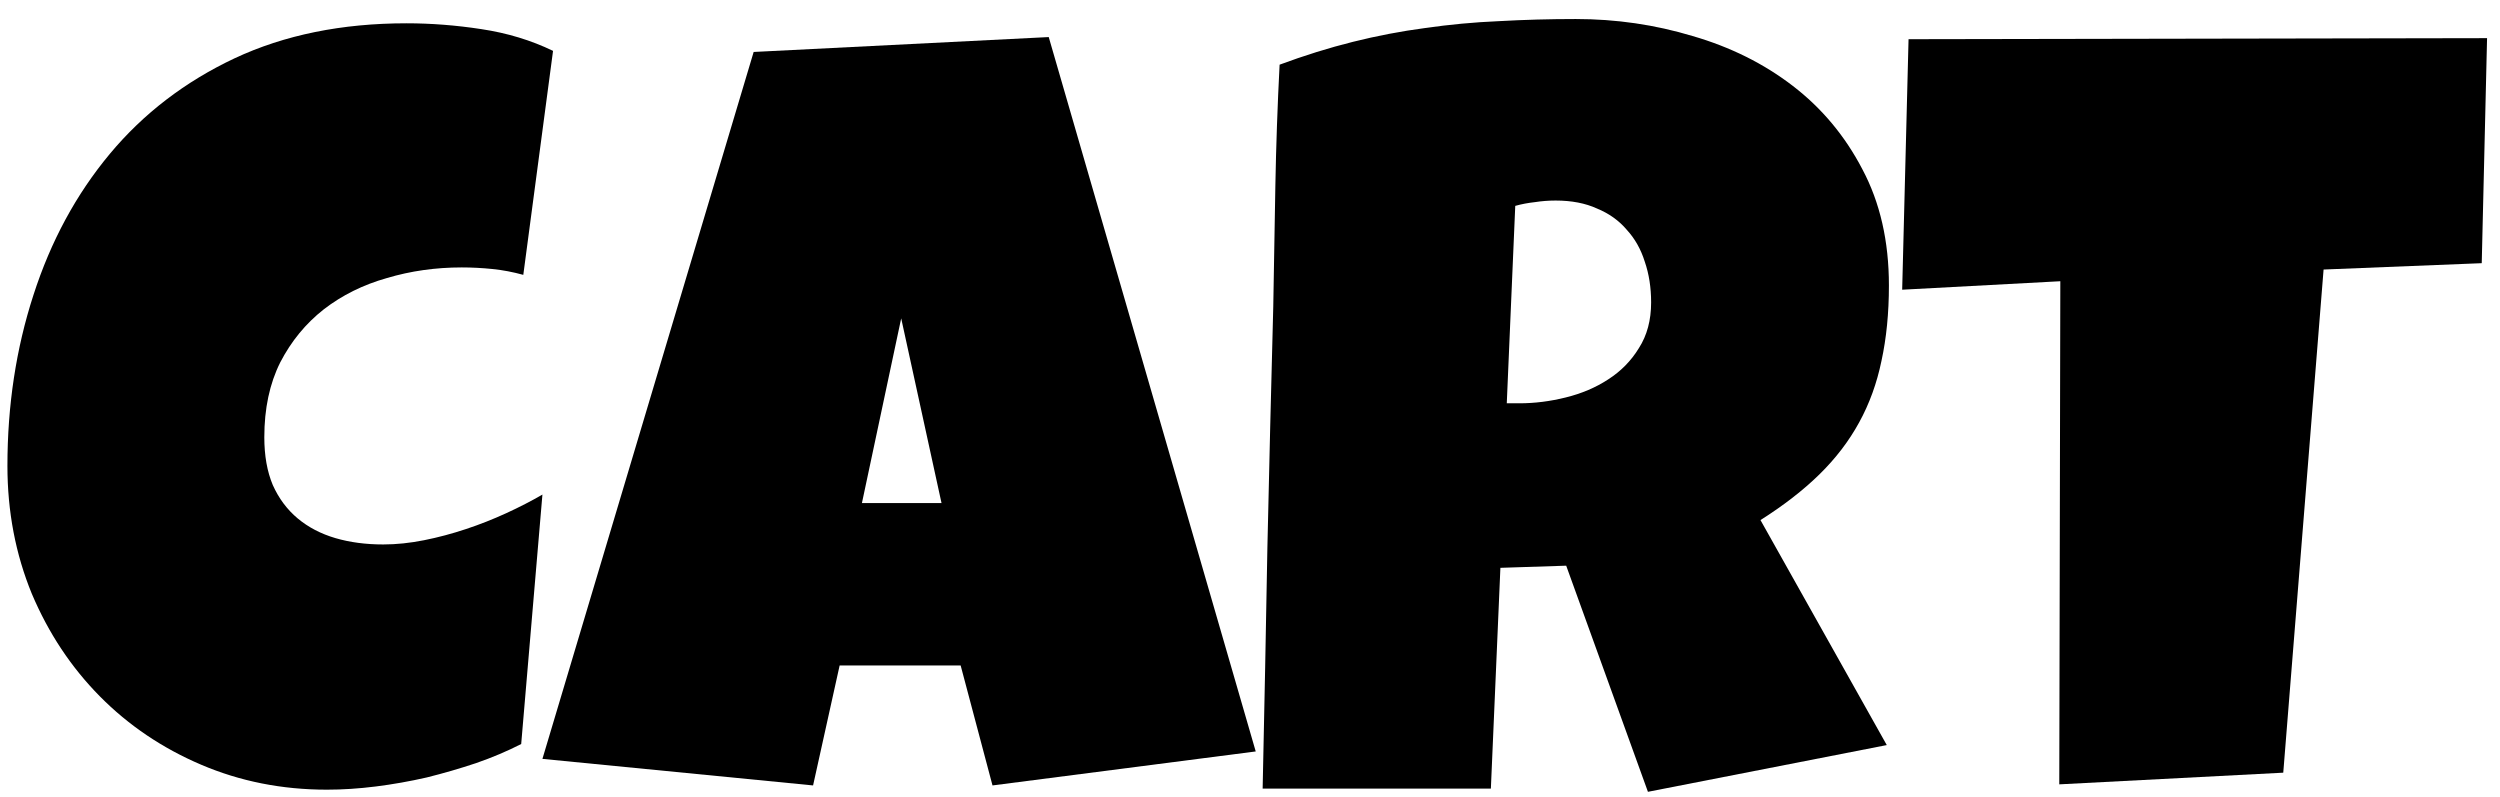 <svg width="69" height="22" viewBox="0 0 69 22" fill="none" xmlns="http://www.w3.org/2000/svg">
<path d="M15.264 1.404L14.443 7.586C14.16 7.508 13.877 7.454 13.594 7.425C13.31 7.396 13.027 7.381 12.744 7.381C12.021 7.381 11.333 7.479 10.679 7.674C10.024 7.859 9.443 8.147 8.936 8.538C8.438 8.929 8.037 9.417 7.734 10.003C7.441 10.589 7.295 11.277 7.295 12.068C7.295 12.576 7.373 13.016 7.529 13.387C7.695 13.758 7.925 14.065 8.218 14.31C8.511 14.554 8.857 14.734 9.258 14.852C9.658 14.969 10.098 15.027 10.576 15.027C10.938 15.027 11.313 14.988 11.704 14.91C12.095 14.832 12.48 14.729 12.861 14.602C13.242 14.476 13.613 14.329 13.975 14.163C14.336 13.997 14.668 13.826 14.971 13.65L14.385 20.535C14.004 20.73 13.589 20.906 13.14 21.062C12.7 21.209 12.246 21.341 11.777 21.458C11.309 21.565 10.84 21.648 10.371 21.707C9.902 21.766 9.453 21.795 9.023 21.795C7.783 21.795 6.626 21.565 5.552 21.106C4.478 20.648 3.545 20.018 2.754 19.217C1.963 18.416 1.338 17.474 0.879 16.39C0.43 15.296 0.205 14.119 0.205 12.859C0.205 11.19 0.444 9.617 0.923 8.143C1.401 6.658 2.104 5.359 3.032 4.246C3.96 3.133 5.107 2.254 6.475 1.609C7.852 0.965 9.434 0.643 11.221 0.643C11.895 0.643 12.583 0.696 13.286 0.804C13.999 0.911 14.658 1.111 15.264 1.404Z" fill="black"/>
<path d="M34.658 20.74L27.393 21.678L26.514 18.367H23.174L22.441 21.678L14.971 20.945L20.801 1.434L28.945 1.023L34.658 20.74ZM25.986 13.885L24.873 8.787L23.789 13.885H25.986Z" fill="black"/>
<path d="M52.134 7.879C52.134 8.641 52.065 9.334 51.929 9.959C51.802 10.574 51.597 11.141 51.313 11.658C51.03 12.176 50.664 12.654 50.215 13.094C49.766 13.533 49.224 13.953 48.589 14.354L52.075 20.564L45.483 21.854L43.227 15.613L41.411 15.672L41.148 21.766H34.849C34.898 19.539 34.941 17.322 34.98 15.115C35.029 12.908 35.083 10.691 35.142 8.465C35.161 7.342 35.181 6.229 35.2 5.125C35.22 4.021 35.259 2.908 35.317 1.785C36.001 1.531 36.675 1.321 37.339 1.155C38.003 0.989 38.667 0.862 39.331 0.774C40.005 0.677 40.684 0.613 41.367 0.584C42.06 0.545 42.769 0.525 43.491 0.525C44.605 0.525 45.679 0.682 46.714 0.994C47.759 1.297 48.682 1.756 49.482 2.371C50.283 2.986 50.923 3.753 51.401 4.671C51.89 5.589 52.134 6.658 52.134 7.879ZM45.571 8.348C45.571 7.938 45.513 7.562 45.395 7.22C45.288 6.878 45.122 6.585 44.898 6.341C44.683 6.087 44.409 5.892 44.077 5.755C43.755 5.608 43.374 5.535 42.935 5.535C42.739 5.535 42.549 5.55 42.363 5.579C42.178 5.599 41.997 5.633 41.821 5.682L41.587 11.131H41.938C42.358 11.131 42.783 11.077 43.213 10.97C43.652 10.862 44.043 10.696 44.385 10.472C44.736 10.247 45.02 9.959 45.234 9.607C45.459 9.256 45.571 8.836 45.571 8.348Z" fill="black"/>
<path d="M68.643 1.053L68.496 7.264L64.131 7.439L63.018 21.326L56.836 21.648L56.865 7.762L52.5 7.996L52.676 1.082L68.643 1.053Z" fill="black"/>
</svg>
